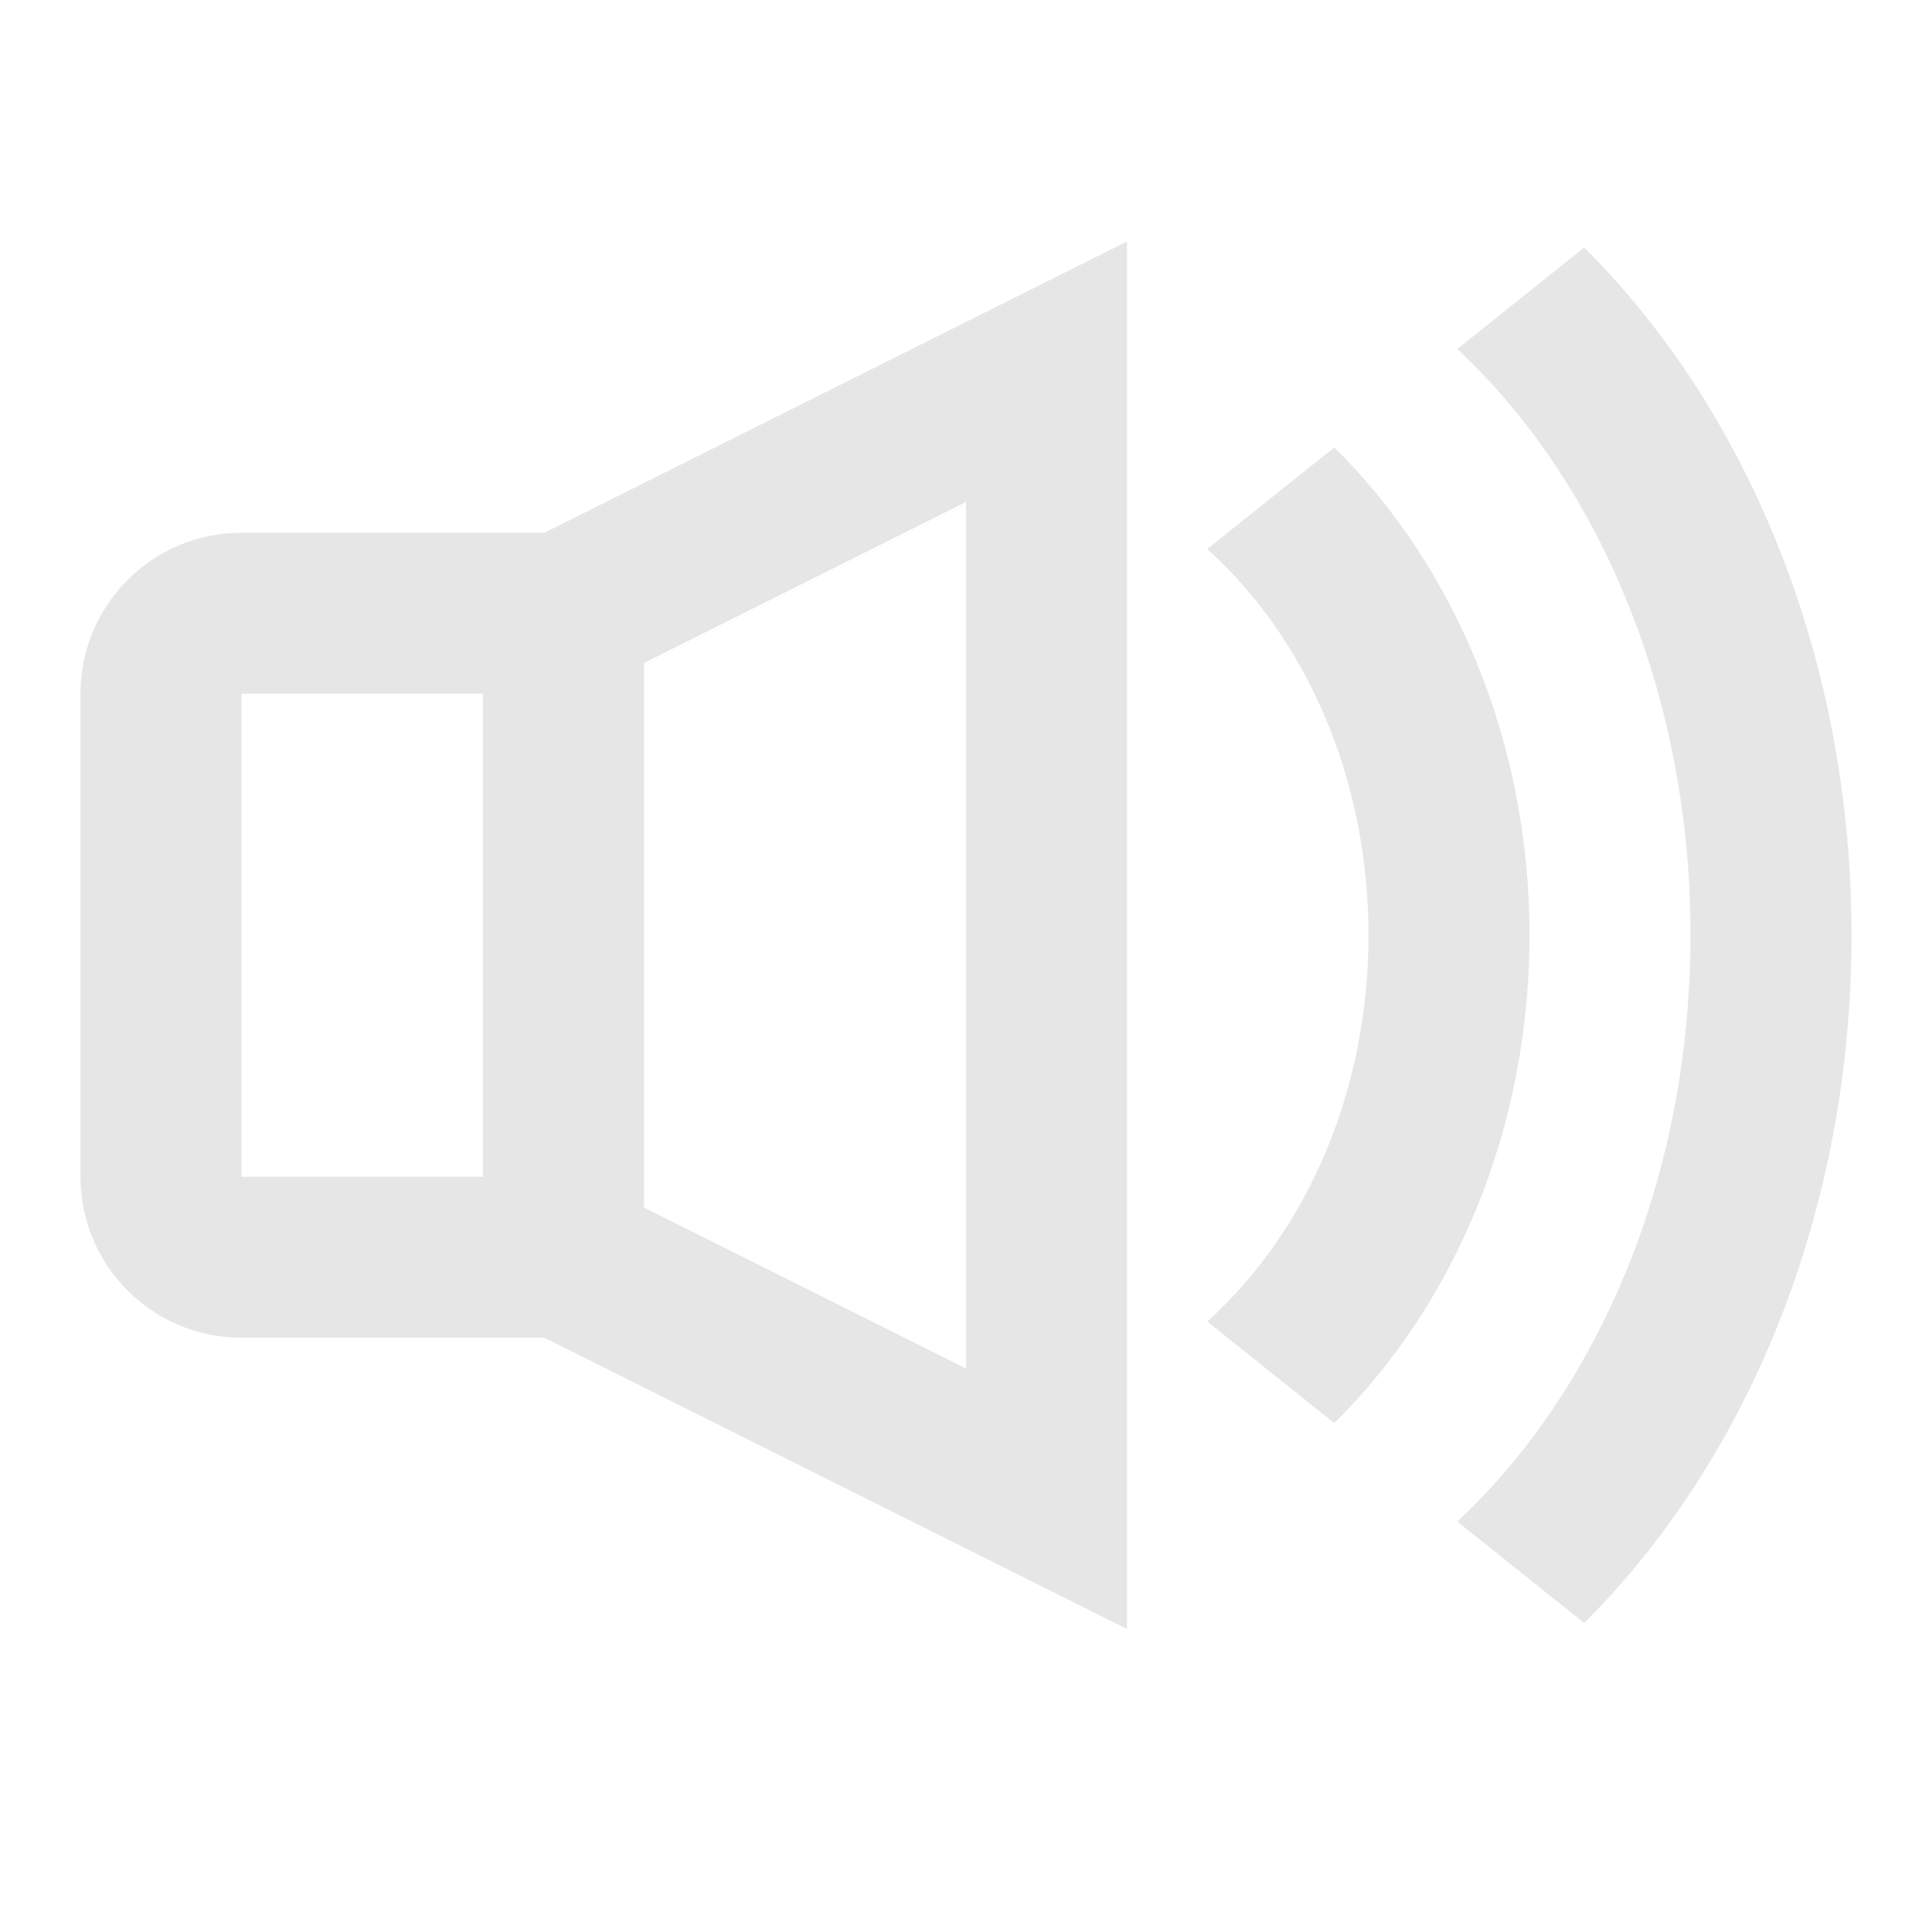 <?xml version="1.0" encoding="UTF-8" standalone="no"?>
<svg
   xmlns:dc="http://purl.org/dc/elements/1.1/"
   xmlns:cc="http://creativecommons.org/ns#"
   xmlns:rdf="http://www.w3.org/1999/02/22-rdf-syntax-ns#"
   xmlns:svg="http://www.w3.org/2000/svg"
   xmlns="http://www.w3.org/2000/svg"
   xmlns:sodipodi="http://sodipodi.sourceforge.net/DTD/sodipodi-0.dtd"
   xmlns:inkscape="http://www.inkscape.org/namespaces/inkscape"
   width="24"
   height="24"
   viewBox="0 0 24 24"
   fill="none"
   version="1.1"
   id="svg4"
   sodipodi:docname="audition.svg"
   inkscape:version="1.0.1 (3bc2e813f5, 2020-09-07)">
  <defs
     id="defs8" />
  <sodipodi:namedview
     pagecolor="#ffffff"
     bordercolor="#666666"
     borderopacity="1"
     objecttolerance="10"
     gridtolerance="10"
     guidetolerance="10"
     inkscape:pageopacity="0"
     inkscape:pageshadow="2"
     inkscape:window-width="765"
     inkscape:window-height="480"
     id="namedview6"
     showgrid="false"
     inkscape:zoom="8.7395833"
     inkscape:cx="-1.164169"
     inkscape:cy="8.1860717"
     inkscape:window-x="0"
     inkscape:window-y="27"
     inkscape:window-maximized="0"
     inkscape:current-layer="svg4" />
  <path
     fill-rule="evenodd"
     clip-rule="evenodd"
     d="M8 8.236L12 6.236V17L8 15V8.236ZM6.764 6.618L14 3V20.236L6.764 16.618H3C1.895 16.618 1 15.723 1 14.618V8.618C1 7.513 1.895 6.618 3 6.618H6.764ZM6 8.618H3V14.618H6V8.618ZM19.679 3.075C21.714 5.099 23 8.186 23 11.618C23 15.05 21.714 18.137 19.679 20.161L18.103 18.901C19.849 17.272 21 14.63 21 11.618C21 8.606 19.849 5.964 18.103 4.336L19.679 3.075ZM19 11.618C19 9.207 18.065 7.03 16.575 5.558L14.997 6.82C16.207 7.91 17 9.644 17 11.618C17 13.592 16.207 15.326 14.997 16.416L16.575 17.678C18.065 16.206 19 14.029 19 11.618Z"
     fill="black"
     id="path2"
     style="fill:#e6e6e6" />
</svg>
